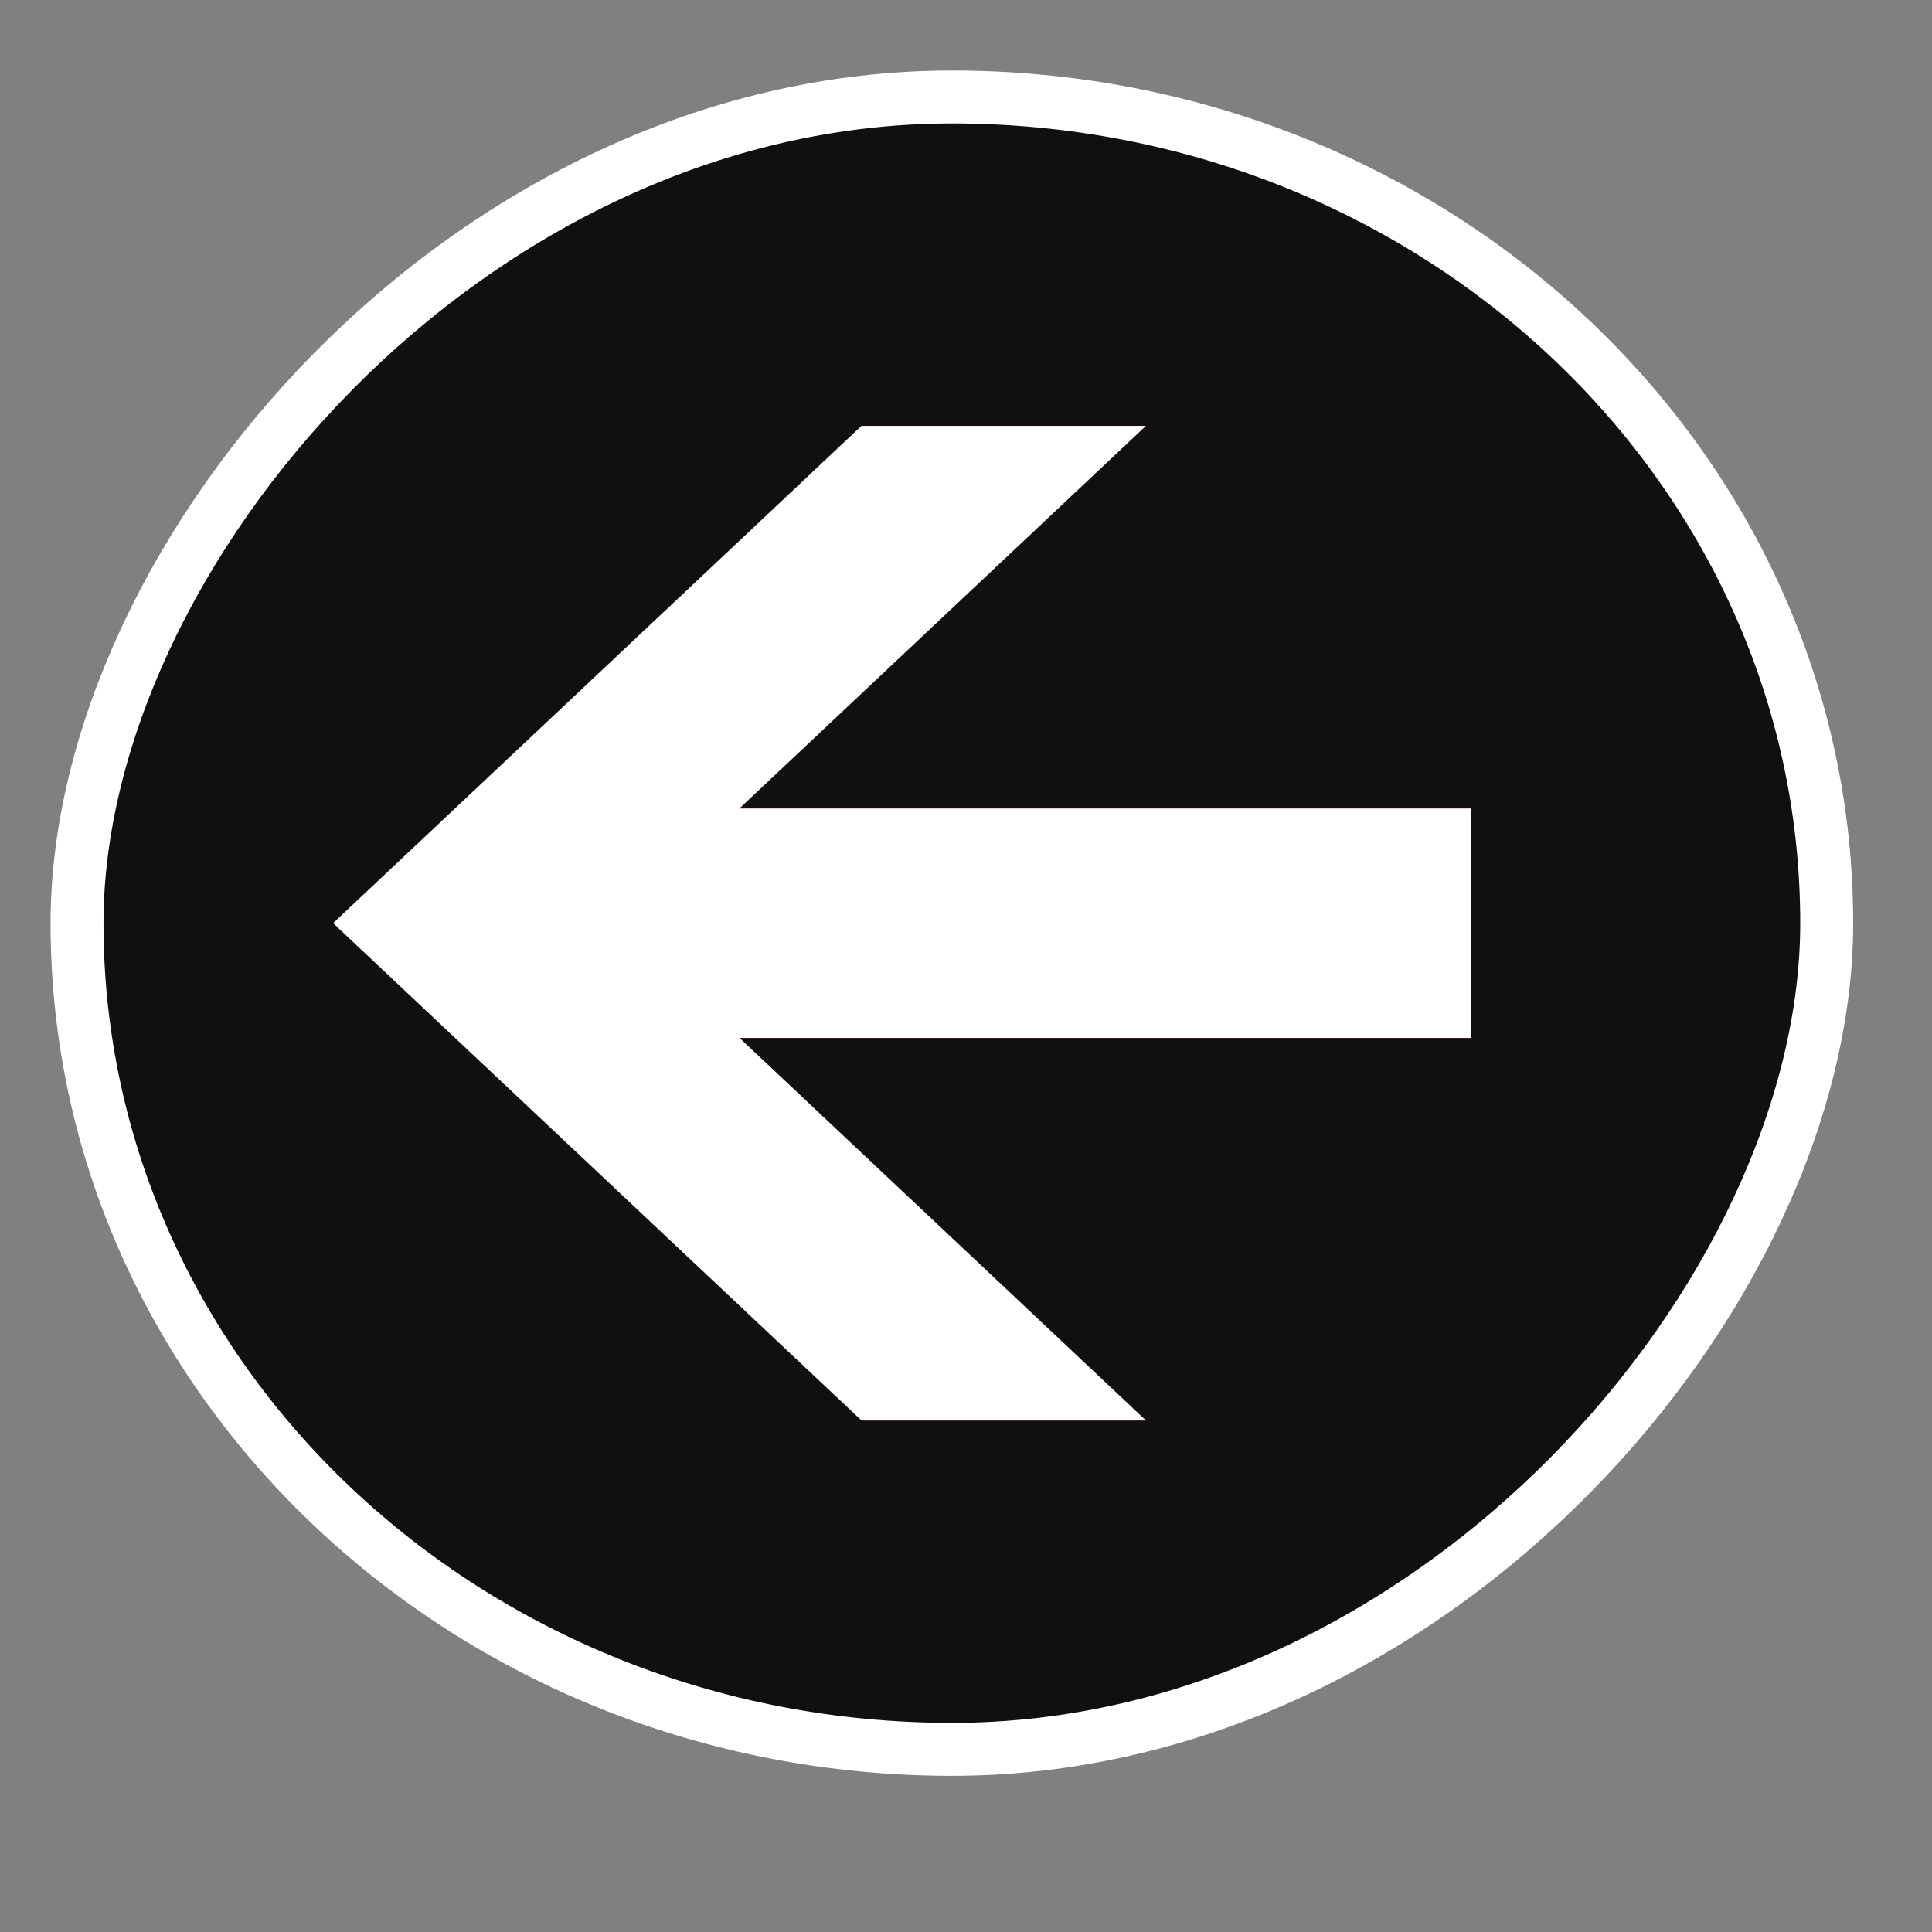 <?xml version="1.0" encoding="UTF-8" standalone="no"?>
<svg
   xmlns:dc="http://purl.org/dc/elements/1.1/"
   xmlns:cc="http://creativecommons.org/ns#"
   xmlns:rdf="http://www.w3.org/1999/02/22-rdf-syntax-ns#"
   xmlns:svg="http://www.w3.org/2000/svg"
   xmlns="http://www.w3.org/2000/svg"
   xmlns:sodipodi="http://sodipodi.sourceforge.net/DTD/sodipodi-0.dtd"
   xmlns:inkscape="http://www.inkscape.org/namespaces/inkscape"
   version="1.0"
   width="50"
   height="50"
   viewBox="-505 -505 101 101"
   id="svg2"
   inkscape:version="0.48.4 r9939"
   sodipodi:docname="start.svg">
  <rect x="-505" y="-505" width="101" height="101" fill="#808080" stroke="none"/>
  <defs
     id="defs10" />
  <sodipodi:namedview
     pagecolor="#000000"
     bordercolor="#666666"
     borderopacity="1"
     objecttolerance="10"
     gridtolerance="10"
     guidetolerance="10"
     inkscape:pageopacity="0"
     inkscape:pageshadow="2"
     inkscape:window-width="1515"
     inkscape:window-height="865"
     id="namedview8"
     showgrid="false"
     showguides="true"
     inkscape:guide-bbox="true"
     inkscape:zoom="3.776"
     inkscape:cx="34.491052"
     inkscape:cy="24.490338"
     inkscape:window-x="0"
     inkscape:window-y="27"
     inkscape:window-maximized="0"
     inkscape:current-layer="svg2"
     fit-margin-top="5"
     fit-margin-right="2"
     fit-margin-left="2"
     fit-margin-bottom="5" />
  <rect
     style="fill:#100f11;fill-opacity:1;stroke:#ffffff;stroke-width:2.768;stroke-miterlimit:4;stroke-opacity:1;stroke-dasharray:none"
     id="rect3775"
     width="91.468"
     height="86.381"
     x="409.505"
     y="-499.93"
     ry="43.191"
     rx="45.734"
     transform="scale(-1,1)" />
  <polygon
     style="fill:#ffffff;stroke:#c10000;stroke-width:0.063;stroke-miterlimit:4;stroke-opacity:1;stroke-dasharray:none"
     points="-350,0 -25,-325 150,-325 -100,-75 350,-75 350,75 -100,75 150,325 -25,325 "
     id="polygon6"
     transform="matrix(0.085,0,0,0.08,-457.838,-456.74)" />
  <!-- rounded rect -->
  <!-- arrow left -->
</svg>
